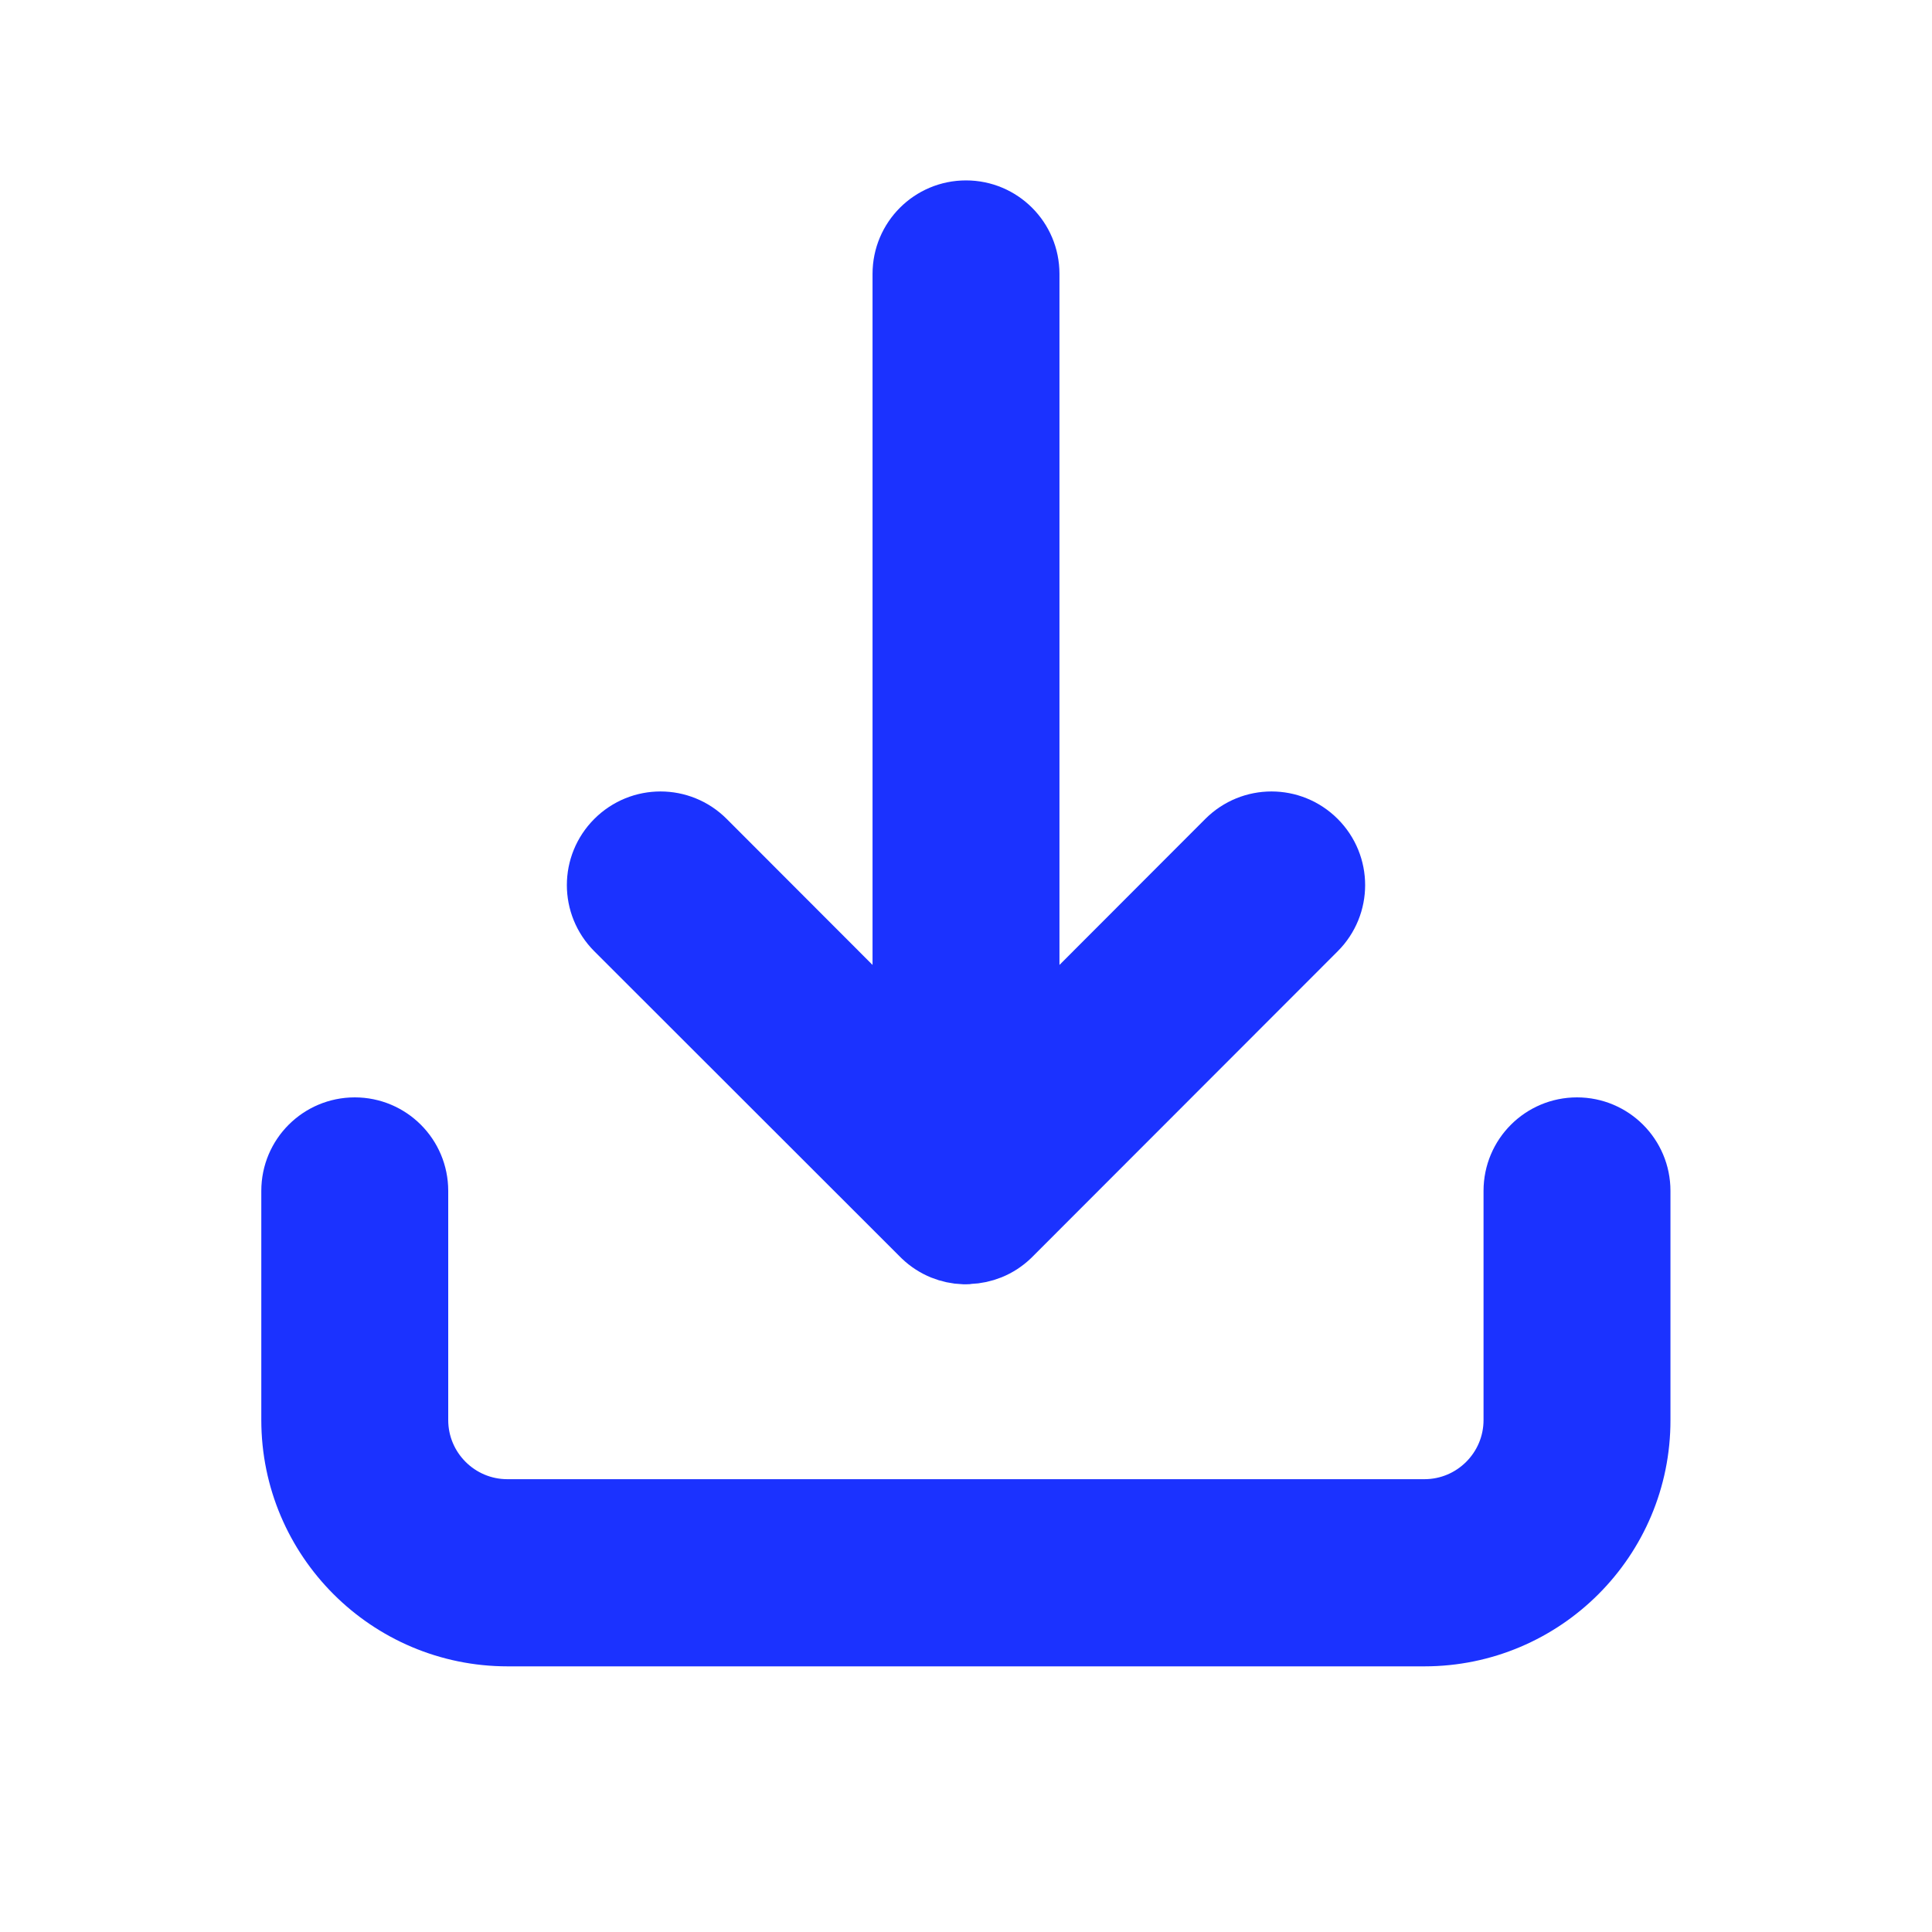<?xml version="1.0" encoding="utf-8"?>
<!-- Generator: Adobe Illustrator 27.6.1, SVG Export Plug-In . SVG Version: 6.00 Build 0)  -->
<svg version="1.1" id="Capa_1" xmlns="http://www.w3.org/2000/svg" xmlns:xlink="http://www.w3.org/1999/xlink" x="0px" y="0px"
	 viewBox="0 0 800 800" style="enable-background:new 0 0 800 800;" xml:space="preserve">
<style type="text/css">
	.st0{fill:#1B32FF;stroke:#1B32FF;stroke-width:30;stroke-miterlimit:10;}
</style>
<g>
	<path class="st0" d="M589.8,675H210.2c-48,0-87-39-87-87v-94.9c0-13.1,10.6-23.7,23.7-23.7c13.1,0,23.7,10.6,23.7,23.7V588
		c0,21.8,17.7,39.5,39.5,39.5h379.7c21.8,0,39.5-17.7,39.5-39.5v-94.9c0-13.1,10.6-23.7,23.7-23.7c13.1,0,23.7,10.6,23.7,23.7V588
		C676.8,636,637.8,675,589.8,675z M400,516.8c-0.2,0-0.5,0-0.7,0c0,0-0.1,0-0.1,0c-2.8-0.1-5.5-0.7-8-1.7c0,0,0,0,0,0c0,0,0,0,0,0
		c-2.7-1.1-5.2-2.7-7.4-4.8c0,0,0,0,0,0c0,0,0,0,0,0c0,0,0,0-0.1-0.1c0,0,0,0,0,0c0,0-0.1-0.1-0.1-0.1c0,0,0,0,0,0
		c0,0-0.1-0.1-0.1-0.1c0,0,0,0,0,0L256.7,383.3c-9.3-9.3-9.3-24.3,0-33.6c9.3-9.3,24.3-9.3,33.6,0l86,86.1V113.4
		c0-13.1,10.6-23.7,23.7-23.7c13.1,0,23.7,10.6,23.7,23.7v322.4l86-86.1c9.3-9.3,24.3-9.3,33.6,0c9.3,9.3,9.3,24.3,0,33.6
		L416.8,509.9c0,0-0.1,0.1-0.1,0.1c0,0,0,0,0,0c0,0-0.1,0.1-0.1,0.1c0,0,0,0,0,0c0,0,0,0-0.1,0.1c0,0,0,0,0,0c0,0,0,0,0,0
		c-2.2,2.1-4.7,3.7-7.4,4.8c0,0,0,0,0,0c0,0,0,0,0,0c-2.5,1-5.2,1.6-8,1.7c0,0-0.1,0-0.1,0C400.5,516.8,400.2,516.8,400,516.8z"/>
</g>
</svg>
